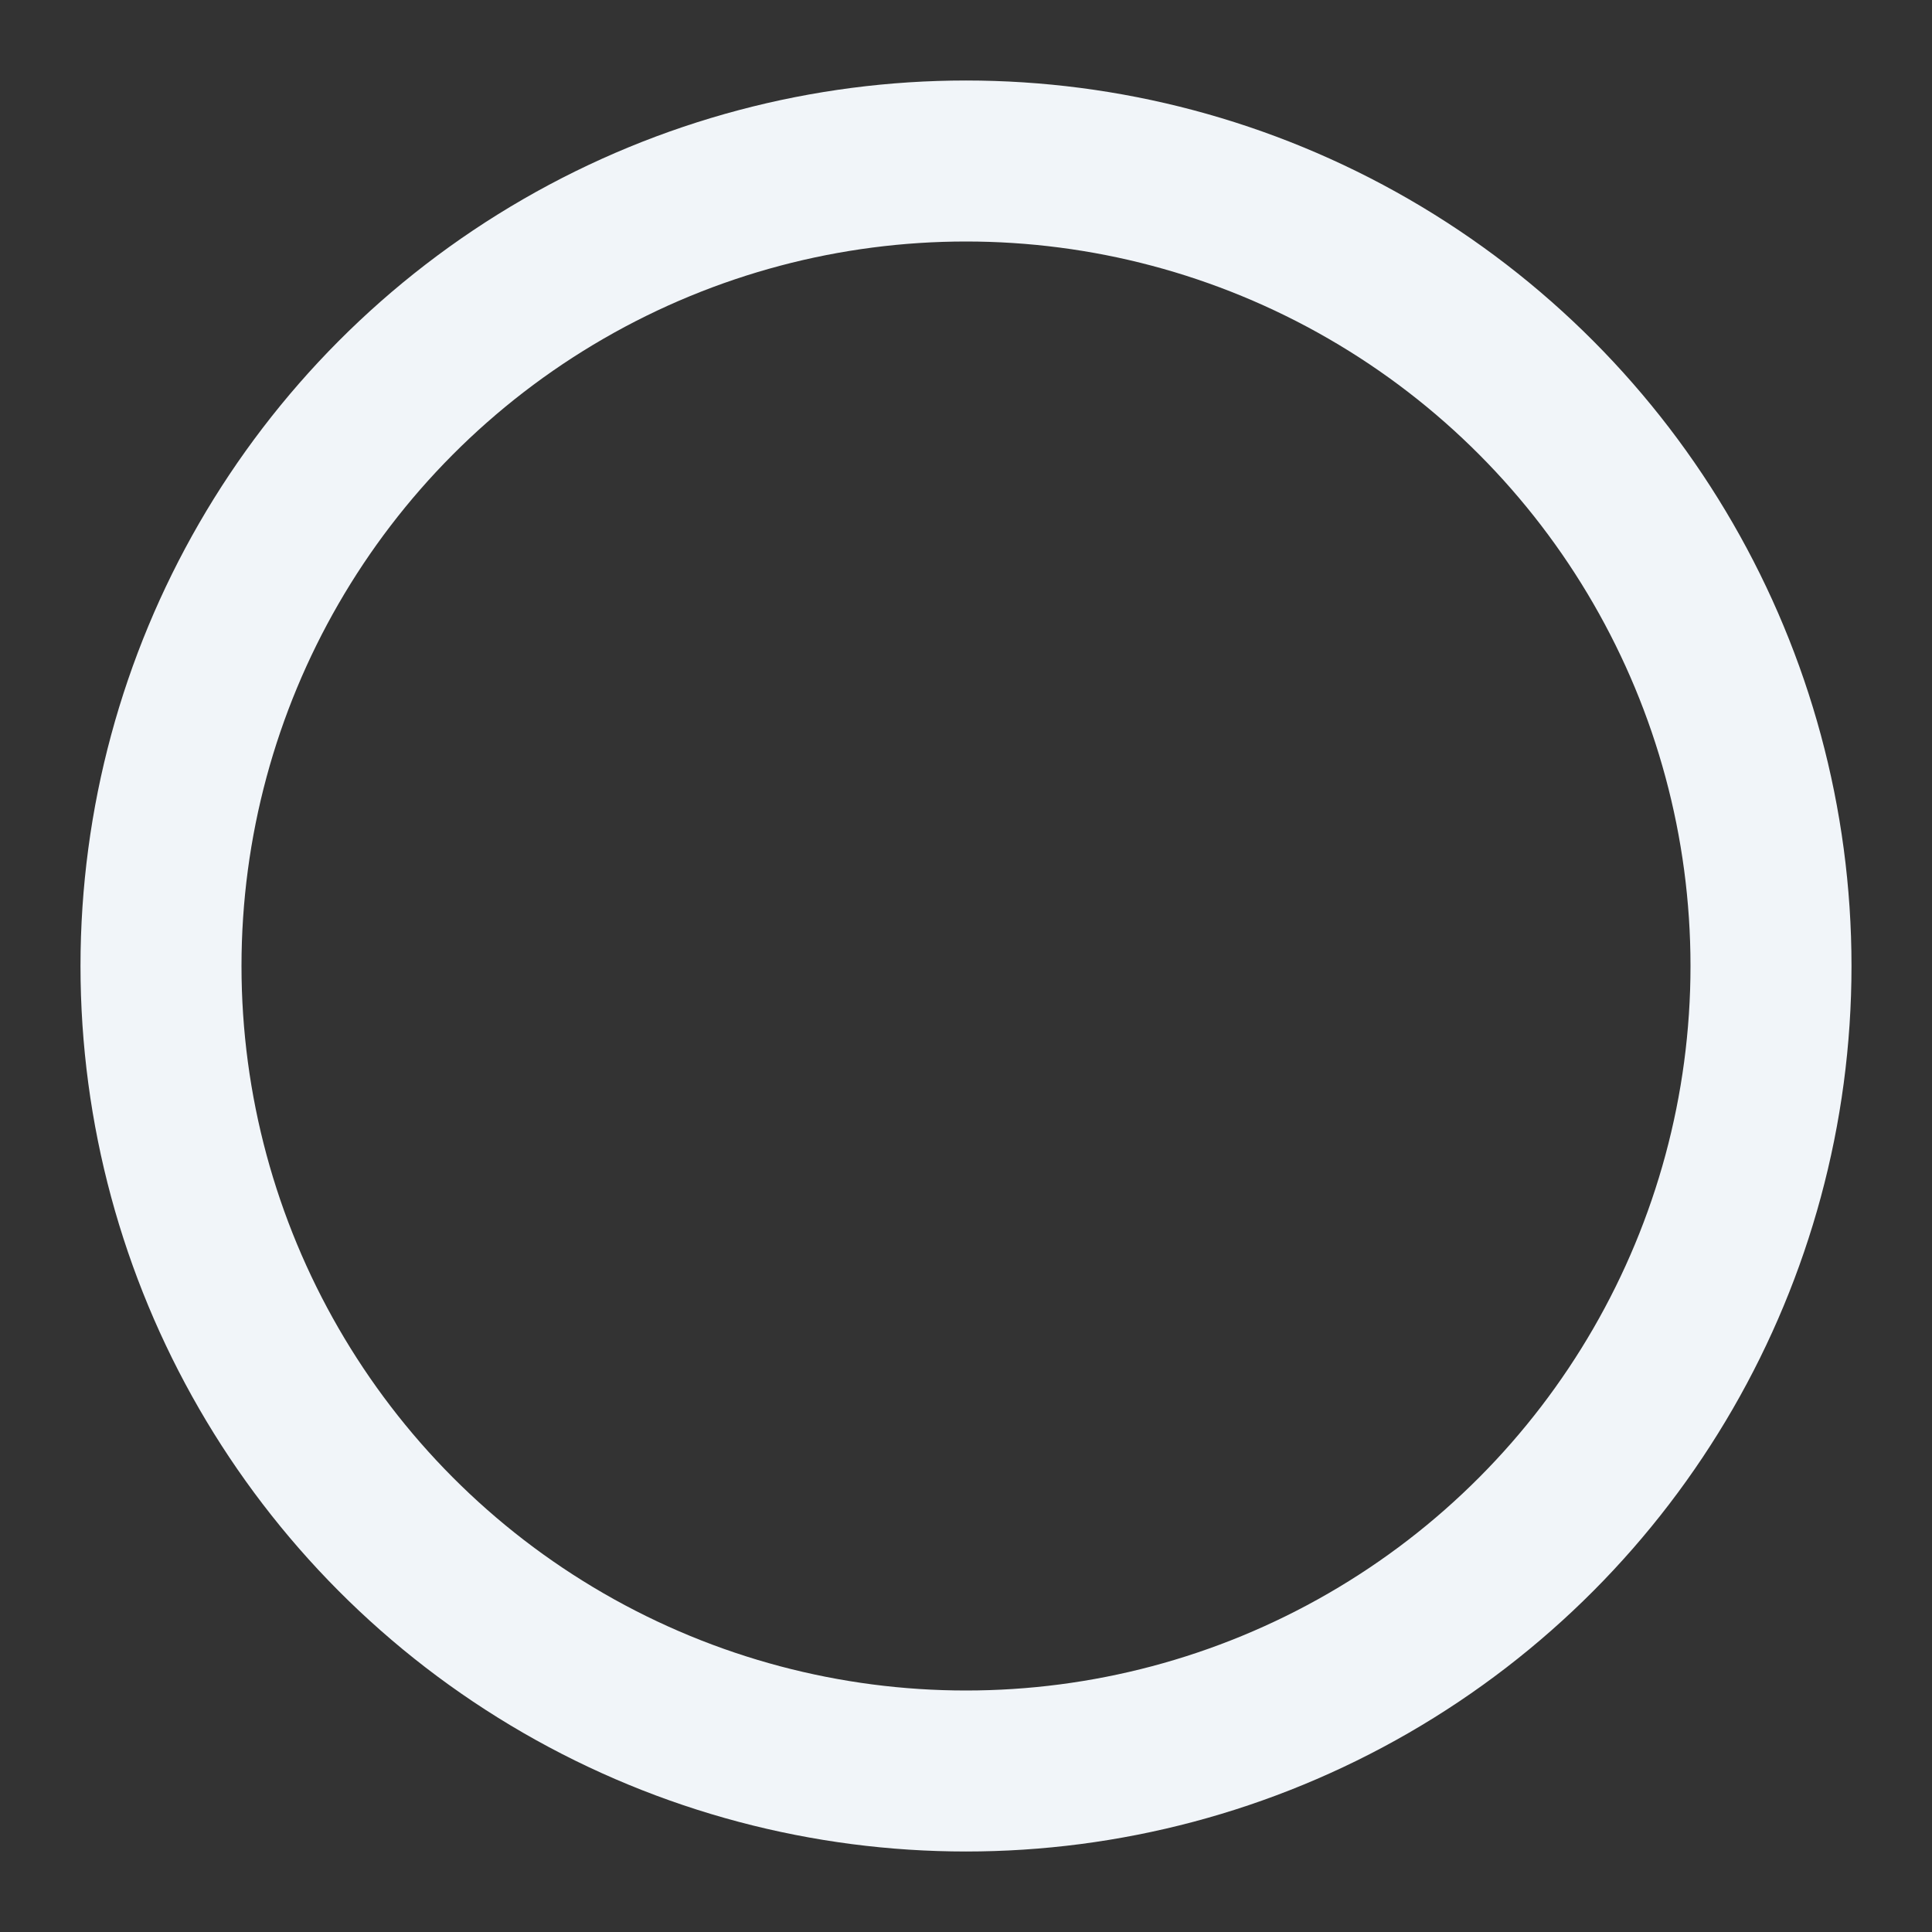 <svg xmlns="http://www.w3.org/2000/svg" width="24" height="24" viewBox="0 0 24 24" fill="none" stroke="#F1F5F9" stroke-width="2" stroke-linecap="round" stroke-linejoin="round" class="feather feather-circle"><rect x="0" y="0" width="24" height="24" fill="#333333" stroke="none"/><circle cx="12" cy="12" r="10"></circle></svg>